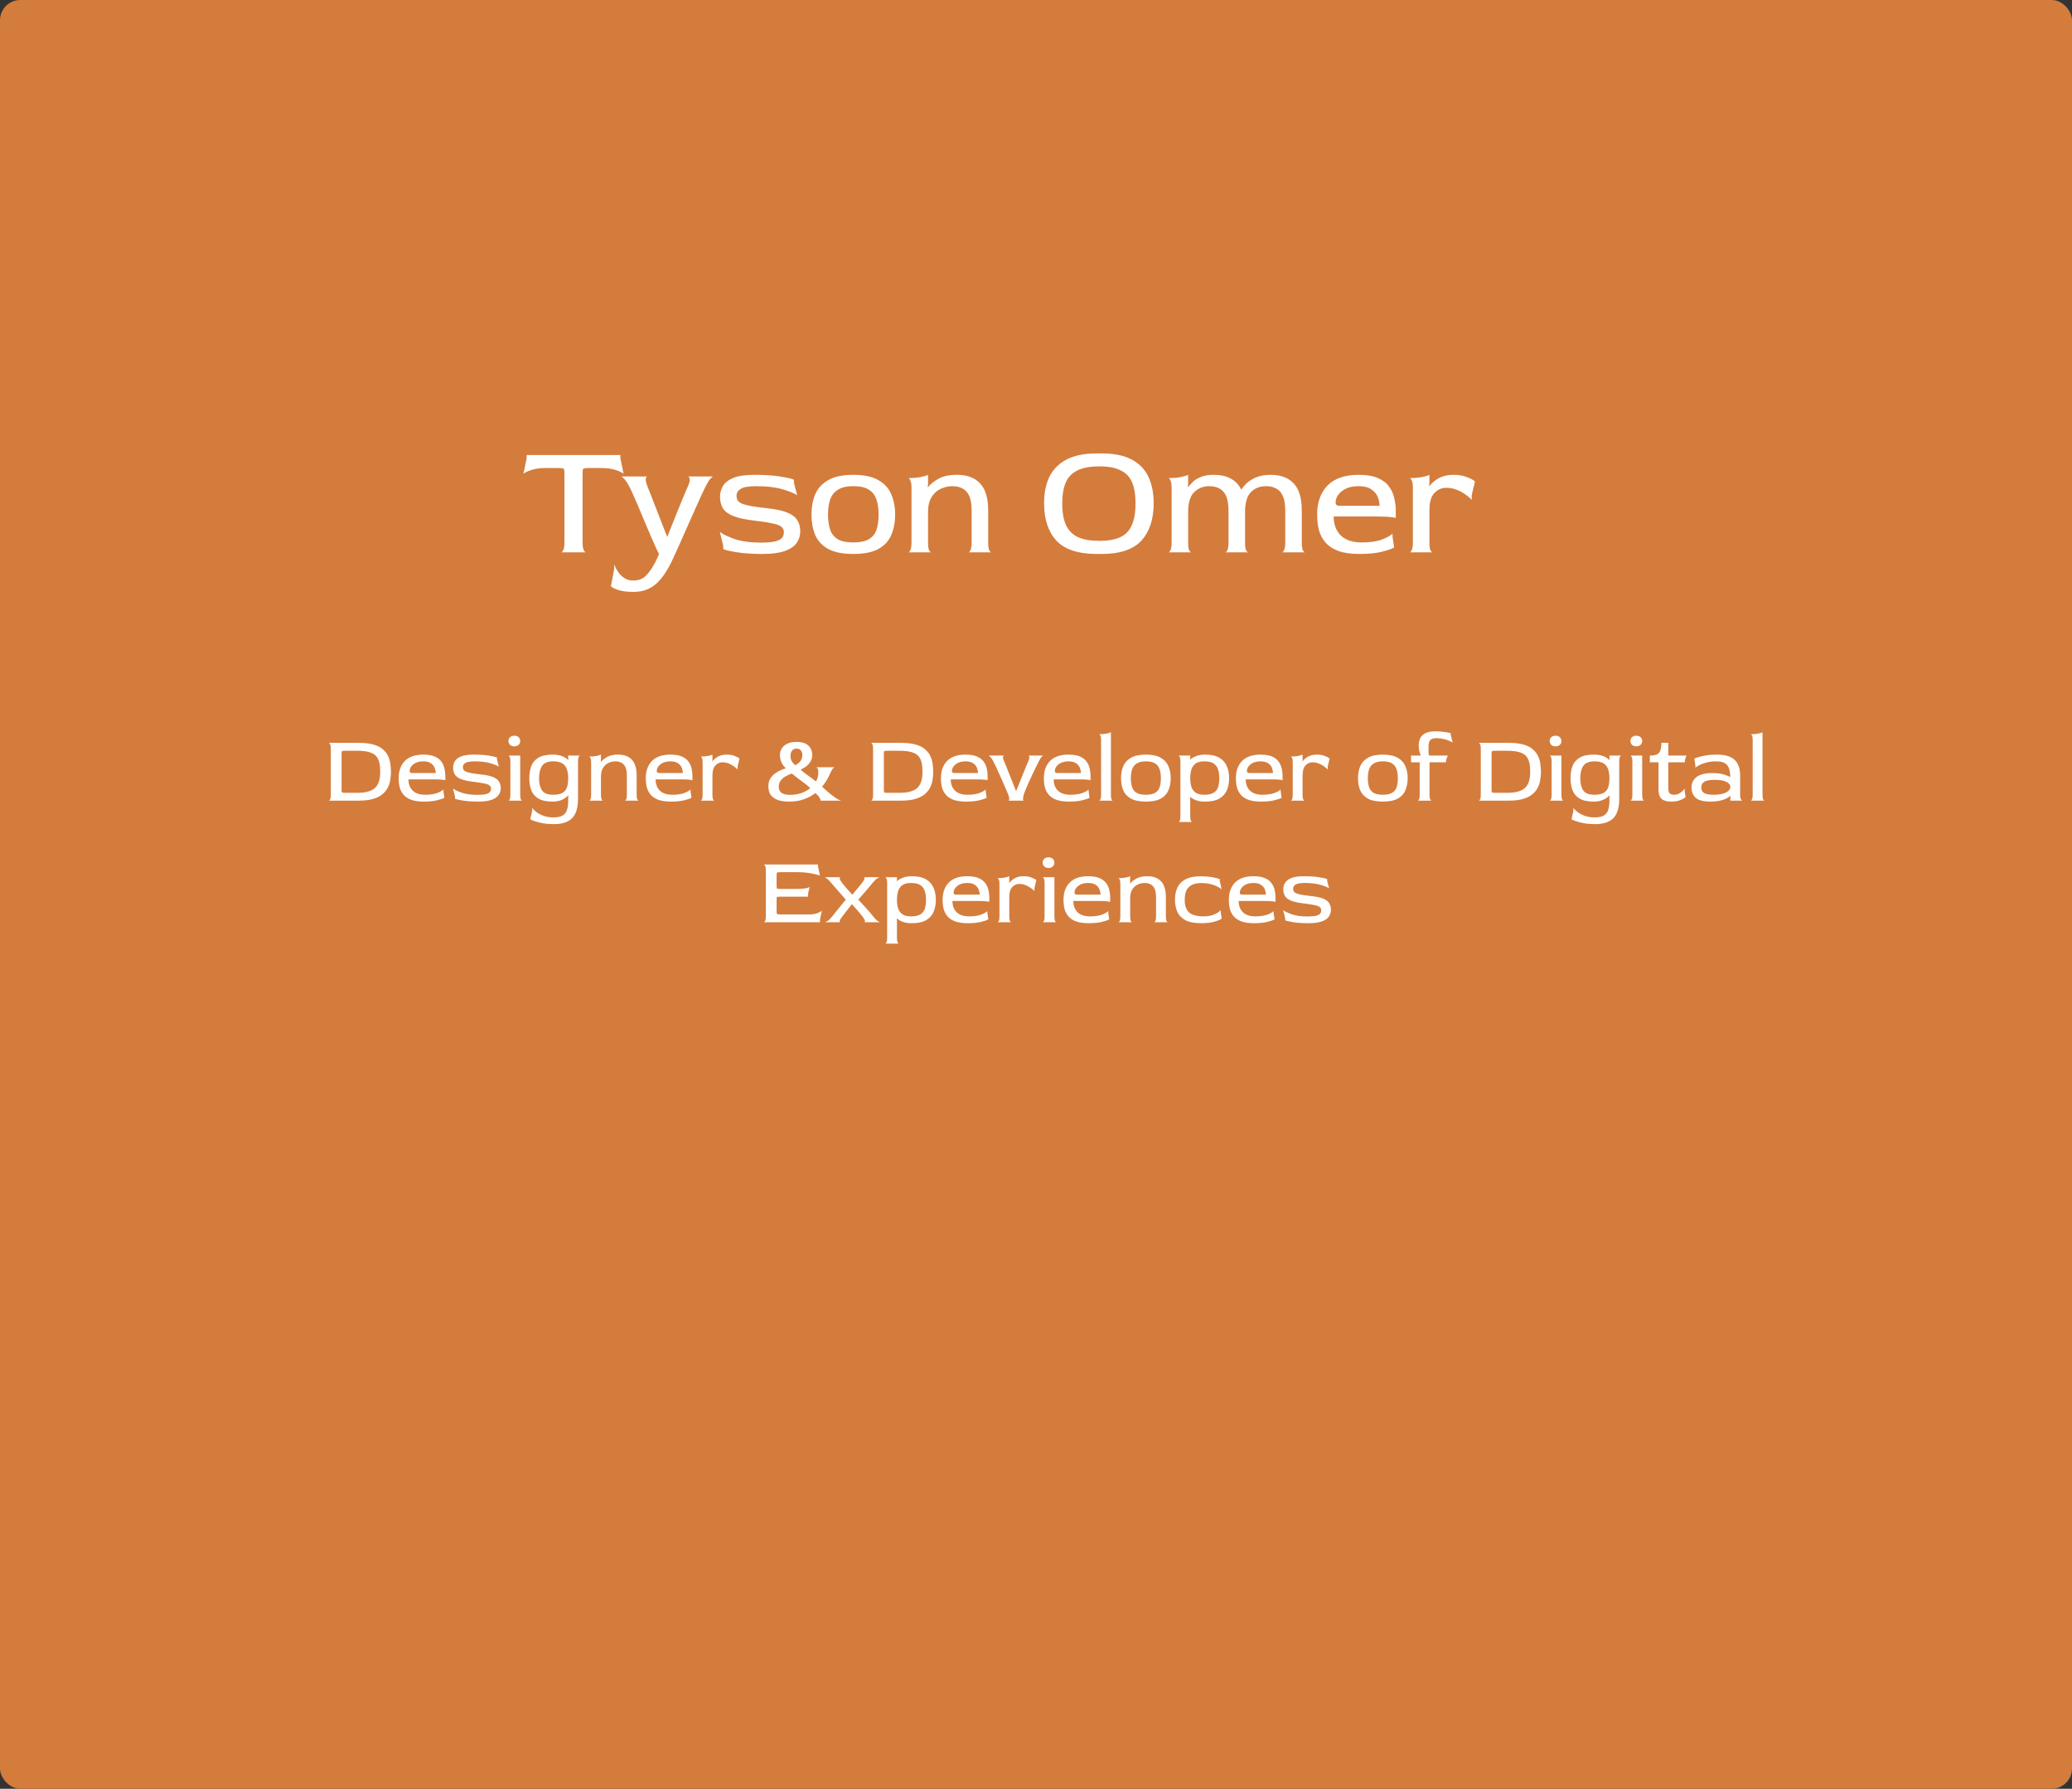 <svg width="409" height="353" viewBox="0 0 409 353" fill="none" xmlns="http://www.w3.org/2000/svg">
<rect x="0" y="0" width="409" height="353" fill="#333333" stroke="none"/>
<rect width="409" height="353" rx="4" fill="#D47C3C"/>
<path d="M64.899 158C64.987 158 65.076 157.911 65.165 157.734C65.254 157.557 65.298 157.265 65.298 156.86V147.74C65.298 147.335 65.254 147.05 65.165 146.885C65.076 146.708 64.987 146.613 64.899 146.6H70.865C71.992 146.6 72.93 146.708 73.677 146.923C74.437 147.138 75.045 147.436 75.501 147.816C75.969 148.196 76.324 148.633 76.565 149.127C76.805 149.608 76.964 150.121 77.04 150.666C77.129 151.211 77.173 151.762 77.173 152.319C77.173 152.826 77.129 153.351 77.04 153.896C76.964 154.428 76.799 154.941 76.546 155.435C76.305 155.916 75.951 156.353 75.482 156.746C75.026 157.126 74.418 157.43 73.658 157.658C72.91 157.886 71.98 158 70.865 158H64.899ZM68.186 156.461H70.523C72.144 156.461 73.303 156.144 74 155.511C74.697 154.878 75.045 153.858 75.045 152.452V152.11C75.045 151.122 74.906 150.343 74.627 149.773C74.348 149.19 73.879 148.779 73.221 148.538C72.562 148.285 71.663 148.158 70.523 148.158H68.186C67.819 148.158 67.597 148.183 67.521 148.234C67.457 148.272 67.426 148.424 67.426 148.69V155.891C67.426 156.17 67.457 156.334 67.521 156.385C67.597 156.436 67.819 156.461 68.186 156.461ZM83.67 158.19C82.67 158.19 81.846 158.076 81.2 157.848C80.554 157.607 80.048 157.278 79.68 156.86C79.313 156.442 79.053 155.954 78.901 155.397C78.762 154.84 78.692 154.232 78.692 153.573C78.692 152.142 79.098 151.008 79.908 150.172C80.732 149.336 81.948 148.918 83.556 148.918C84.494 148.918 85.247 149.045 85.817 149.298C86.4 149.551 86.837 149.887 87.128 150.305C87.432 150.723 87.635 151.179 87.736 151.673C87.85 152.154 87.907 152.629 87.907 153.098V153.991C87.907 153.953 87.73 153.915 87.375 153.877C87.033 153.826 86.451 153.801 85.627 153.801H80.63C80.63 154.738 80.909 155.479 81.466 156.024C82.024 156.569 82.853 156.841 83.955 156.841C84.905 156.841 85.684 156.727 86.292 156.499C86.913 156.258 87.325 156.024 87.527 155.796V156.176L87.717 157.43C87.439 157.595 86.945 157.766 86.235 157.943C85.539 158.108 84.684 158.19 83.67 158.19ZM81.39 152.547H86.007C86.007 152.218 85.938 151.876 85.798 151.521C85.659 151.166 85.412 150.869 85.057 150.628C84.703 150.375 84.202 150.248 83.556 150.248C82.733 150.248 82.074 150.444 81.58 150.837C81.099 151.23 80.858 151.673 80.858 152.167C80.858 152.294 80.896 152.389 80.972 152.452C81.048 152.515 81.188 152.547 81.39 152.547ZM94.454 158.19C93.263 158.19 92.263 158.127 91.452 158C90.654 157.873 90.109 157.747 89.818 157.62V157.24L89.419 155.606C89.749 155.872 90.325 156.151 91.148 156.442C91.984 156.721 92.998 156.86 94.188 156.86C94.974 156.86 95.562 156.809 95.955 156.708C96.348 156.594 96.608 156.448 96.734 156.271C96.861 156.081 96.924 155.872 96.924 155.644C96.924 155.378 96.829 155.169 96.639 155.017C96.462 154.852 96.12 154.719 95.613 154.618C95.119 154.504 94.385 154.39 93.409 154.276C92.345 154.149 91.522 153.966 90.939 153.725C90.369 153.484 89.977 153.18 89.761 152.813C89.546 152.433 89.438 151.983 89.438 151.464C89.438 151.059 89.546 150.66 89.761 150.267C89.977 149.874 90.376 149.551 90.958 149.298C91.553 149.045 92.396 148.918 93.485 148.918C94.663 148.918 95.651 148.981 96.449 149.108C97.26 149.235 97.811 149.361 98.102 149.488V149.868L98.482 151.312C98.165 151.084 97.589 150.85 96.753 150.609C95.917 150.368 94.91 150.248 93.732 150.248C92.795 150.248 92.168 150.356 91.851 150.571C91.534 150.774 91.376 151.04 91.376 151.369C91.376 151.559 91.414 151.73 91.49 151.882C91.566 152.021 91.718 152.148 91.946 152.262C92.187 152.376 92.541 152.477 93.01 152.566C93.492 152.655 94.131 152.743 94.929 152.832C96.006 152.946 96.823 153.123 97.38 153.364C97.938 153.605 98.317 153.909 98.52 154.276C98.736 154.631 98.843 155.049 98.843 155.53C98.843 156.049 98.698 156.512 98.406 156.917C98.127 157.31 97.665 157.62 97.019 157.848C96.373 158.076 95.518 158.19 94.454 158.19ZM101.528 147.284C101.161 147.284 100.876 147.183 100.673 146.98C100.47 146.765 100.369 146.518 100.369 146.239C100.369 145.948 100.464 145.701 100.654 145.498C100.857 145.295 101.148 145.194 101.528 145.194C101.908 145.194 102.193 145.295 102.383 145.498C102.586 145.701 102.687 145.948 102.687 146.239C102.687 146.518 102.586 146.765 102.383 146.98C102.18 147.183 101.895 147.284 101.528 147.284ZM100.369 158C100.458 158 100.54 157.911 100.616 157.734C100.705 157.557 100.749 157.265 100.749 156.86V150.248C100.749 149.843 100.705 149.558 100.616 149.393C100.54 149.216 100.458 149.121 100.369 149.108H102.687V156.86C102.687 157.265 102.725 157.557 102.801 157.734C102.89 157.911 102.978 158 103.067 158H100.369ZM109.328 162.636C108.226 162.636 107.264 162.528 106.44 162.313C105.617 162.098 105.028 161.889 104.673 161.686L105.053 159.976V159.425C105.231 159.691 105.509 159.97 105.889 160.261C106.269 160.552 106.744 160.799 107.314 161.002C107.884 161.205 108.53 161.306 109.252 161.306C110.101 161.306 110.728 161.167 111.133 160.888C111.551 160.609 111.824 160.223 111.95 159.729C112.09 159.235 112.159 158.671 112.159 158.038V157.335L112.197 156.993L112.159 156.955C111.906 157.272 111.513 157.557 110.981 157.81C110.462 158.063 109.822 158.19 109.062 158.19C107.859 158.19 106.922 157.987 106.25 157.582C105.592 157.177 105.129 156.626 104.863 155.929C104.61 155.232 104.483 154.447 104.483 153.573C104.483 152.686 104.61 151.895 104.863 151.198C105.129 150.501 105.592 149.95 106.25 149.545C106.922 149.127 107.859 148.918 109.062 148.918C109.822 148.918 110.456 149.019 110.962 149.222C111.469 149.425 111.868 149.684 112.159 150.001L112.197 149.982L112.159 149.621V149.108H114.477C114.389 149.121 114.3 149.216 114.211 149.393C114.135 149.57 114.097 149.868 114.097 150.286V157.563C114.097 159.4 113.705 160.704 112.919 161.477C112.147 162.25 110.95 162.636 109.328 162.636ZM109.195 156.841C109.981 156.841 110.589 156.721 111.019 156.48C111.45 156.227 111.748 155.859 111.912 155.378C112.077 154.884 112.159 154.282 112.159 153.573C112.159 152.876 112.071 152.281 111.893 151.787C111.729 151.293 111.431 150.913 111 150.647C110.582 150.381 109.981 150.248 109.195 150.248C108.131 150.248 107.397 150.552 106.991 151.16C106.599 151.768 106.402 152.579 106.402 153.592C106.402 154.605 106.599 155.403 106.991 155.986C107.384 156.556 108.119 156.841 109.195 156.841ZM116.308 158C116.396 158 116.479 157.911 116.555 157.734C116.643 157.557 116.688 157.265 116.688 156.86V150.438C116.688 150.033 116.643 149.748 116.555 149.583C116.479 149.406 116.396 149.311 116.308 149.298C116.865 149.298 117.346 149.26 117.752 149.184C118.17 149.095 118.461 149.007 118.626 148.918V150.077L118.588 150.324L118.626 150.362C118.904 150.007 119.316 149.678 119.861 149.374C120.405 149.07 121.127 148.918 122.027 148.918C123.205 148.918 124.104 149.254 124.725 149.925C125.358 150.596 125.675 151.648 125.675 153.079V156.86C125.675 157.265 125.713 157.557 125.789 157.734C125.877 157.911 125.966 158 126.055 158H123.357C123.445 158 123.528 157.911 123.604 157.734C123.692 157.557 123.737 157.265 123.737 156.86V153.136C123.737 152.389 123.642 151.806 123.452 151.388C123.262 150.97 122.996 150.679 122.654 150.514C122.324 150.337 121.938 150.248 121.495 150.248C121.026 150.248 120.57 150.349 120.127 150.552C119.683 150.755 119.322 151.078 119.044 151.521C118.765 151.964 118.626 152.56 118.626 153.307V156.86C118.626 157.265 118.664 157.557 118.74 157.734C118.828 157.911 118.917 158 119.006 158H116.308ZM132.451 158.19C131.45 158.19 130.627 158.076 129.981 157.848C129.335 157.607 128.828 157.278 128.461 156.86C128.093 156.442 127.834 155.954 127.682 155.397C127.542 154.84 127.473 154.232 127.473 153.573C127.473 152.142 127.878 151.008 128.689 150.172C129.512 149.336 130.728 148.918 132.337 148.918C133.274 148.918 134.028 149.045 134.598 149.298C135.18 149.551 135.617 149.887 135.909 150.305C136.213 150.723 136.415 151.179 136.517 151.673C136.631 152.154 136.688 152.629 136.688 153.098V153.991C136.688 153.953 136.51 153.915 136.156 153.877C135.814 153.826 135.231 153.801 134.408 153.801H129.411C129.411 154.738 129.689 155.479 130.247 156.024C130.804 156.569 131.634 156.841 132.736 156.841C133.686 156.841 134.465 156.727 135.073 156.499C135.693 156.258 136.105 156.024 136.308 155.796V156.176L136.498 157.43C136.219 157.595 135.725 157.766 135.016 157.943C134.319 158.108 133.464 158.19 132.451 158.19ZM130.171 152.547H134.788C134.788 152.218 134.718 151.876 134.579 151.521C134.439 151.166 134.192 150.869 133.838 150.628C133.483 150.375 132.983 150.248 132.337 150.248C131.513 150.248 130.855 150.444 130.361 150.837C129.879 151.23 129.639 151.673 129.639 152.167C129.639 152.294 129.677 152.389 129.753 152.452C129.829 152.515 129.968 152.547 130.171 152.547ZM138.313 158C138.402 158 138.484 157.911 138.56 157.734C138.649 157.557 138.693 157.265 138.693 156.86V150.438C138.693 150.033 138.649 149.748 138.56 149.583C138.484 149.406 138.402 149.311 138.313 149.298C138.871 149.298 139.352 149.26 139.757 149.184C140.175 149.095 140.467 149.007 140.631 148.918V149.868L140.593 150.191L140.631 150.229C140.923 149.862 141.296 149.551 141.752 149.298C142.221 149.045 142.797 148.918 143.481 148.918C144.077 148.918 144.59 149.007 145.02 149.184C145.464 149.349 145.78 149.52 145.97 149.697L145.59 151.293V151.863C145.426 151.66 145.185 151.451 144.868 151.236C144.564 151.008 144.216 150.818 143.823 150.666C143.431 150.514 143.013 150.438 142.569 150.438C142.063 150.438 141.613 150.641 141.22 151.046C140.828 151.451 140.631 152.123 140.631 153.06V156.86C140.631 157.265 140.669 157.557 140.745 157.734C140.834 157.911 140.923 158 141.011 158H138.313ZM155.641 158.19C154.982 158.19 154.349 158.108 153.741 157.943C153.133 157.766 152.633 157.455 152.24 157.012C151.86 156.569 151.67 155.948 151.67 155.15C151.67 154.542 151.809 154.023 152.088 153.592C152.379 153.161 152.721 152.813 153.114 152.547C153.519 152.268 153.906 152.059 154.273 151.92C154.64 151.781 154.906 151.686 155.071 151.635L155.09 151.597C154.761 151.293 154.488 150.919 154.273 150.476C154.058 150.02 153.95 149.526 153.95 148.994C153.95 148.259 154.235 147.645 154.805 147.151C155.388 146.657 156.192 146.41 157.218 146.41C158.295 146.41 159.08 146.657 159.574 147.151C160.081 147.632 160.334 148.247 160.334 148.994C160.334 149.488 160.214 149.925 159.973 150.305C159.745 150.685 159.454 151.008 159.099 151.274C158.744 151.527 158.39 151.73 158.035 151.882C158.288 152.123 158.592 152.376 158.947 152.642C159.302 152.908 159.669 153.174 160.049 153.44C160.429 153.706 160.765 153.966 161.056 154.219C161.132 154.118 161.227 153.921 161.341 153.63C161.468 153.326 161.531 152.94 161.531 152.471C161.531 152.104 161.487 151.838 161.398 151.673C161.309 151.508 161.221 151.42 161.132 151.407H164.761C164.672 151.407 164.552 151.496 164.4 151.673C164.248 151.85 164.083 152.142 163.906 152.547C163.589 153.269 163.298 153.826 163.032 154.219C162.779 154.612 162.525 154.947 162.272 155.226C162.538 155.479 162.779 155.707 162.994 155.91C163.209 156.113 163.507 156.366 163.887 156.67C164.495 157.151 164.976 157.493 165.331 157.696C165.698 157.899 165.939 158 166.053 158H161.968C161.993 157.899 161.936 157.721 161.797 157.468C161.658 157.202 161.385 156.885 160.98 156.518C160.79 156.645 160.467 156.847 160.011 157.126C159.568 157.392 158.985 157.639 158.263 157.867C157.541 158.082 156.667 158.19 155.641 158.19ZM156.971 150.989C157.275 150.888 157.585 150.666 157.902 150.324C158.219 149.969 158.377 149.526 158.377 148.994C158.377 148.627 158.282 148.329 158.092 148.101C157.915 147.86 157.623 147.74 157.218 147.74C156.825 147.74 156.528 147.879 156.325 148.158C156.135 148.424 156.04 148.741 156.04 149.108C156.04 149.615 156.148 150.026 156.363 150.343C156.591 150.647 156.794 150.862 156.971 150.989ZM155.869 156.86C156.844 156.86 157.674 156.721 158.358 156.442C159.042 156.163 159.568 155.853 159.935 155.511C159.631 155.22 159.257 154.909 158.814 154.58C158.383 154.251 157.94 153.921 157.484 153.592C157.041 153.25 156.642 152.933 156.287 152.642C156.059 152.731 155.799 152.845 155.508 152.984C155.217 153.111 154.932 153.275 154.653 153.478C154.387 153.681 154.165 153.928 153.988 154.219C153.811 154.498 153.722 154.84 153.722 155.245C153.722 155.777 153.906 156.182 154.273 156.461C154.64 156.727 155.172 156.86 155.869 156.86ZM171.941 158C172.029 158 172.118 157.911 172.207 157.734C172.295 157.557 172.34 157.265 172.34 156.86V147.74C172.34 147.335 172.295 147.05 172.207 146.885C172.118 146.708 172.029 146.613 171.941 146.6H177.907C179.034 146.6 179.971 146.708 180.719 146.923C181.479 147.138 182.087 147.436 182.543 147.816C183.011 148.196 183.366 148.633 183.607 149.127C183.847 149.608 184.006 150.121 184.082 150.666C184.17 151.211 184.215 151.762 184.215 152.319C184.215 152.826 184.17 153.351 184.082 153.896C184.006 154.428 183.841 154.941 183.588 155.435C183.347 155.916 182.992 156.353 182.524 156.746C182.068 157.126 181.46 157.43 180.7 157.658C179.952 157.886 179.021 158 177.907 158H171.941ZM175.228 156.461H177.565C179.186 156.461 180.345 156.144 181.042 155.511C181.738 154.878 182.087 153.858 182.087 152.452V152.11C182.087 151.122 181.947 150.343 181.669 149.773C181.39 149.19 180.921 148.779 180.263 148.538C179.604 148.285 178.705 148.158 177.565 148.158H175.228C174.86 148.158 174.639 148.183 174.563 148.234C174.499 148.272 174.468 148.424 174.468 148.69V155.891C174.468 156.17 174.499 156.334 174.563 156.385C174.639 156.436 174.86 156.461 175.228 156.461ZM190.712 158.19C189.712 158.19 188.888 158.076 188.242 157.848C187.596 157.607 187.09 157.278 186.722 156.86C186.355 156.442 186.095 155.954 185.943 155.397C185.804 154.84 185.734 154.232 185.734 153.573C185.734 152.142 186.14 151.008 186.95 150.172C187.774 149.336 188.99 148.918 190.598 148.918C191.536 148.918 192.289 149.045 192.859 149.298C193.442 149.551 193.879 149.887 194.17 150.305C194.474 150.723 194.677 151.179 194.778 151.673C194.892 152.154 194.949 152.629 194.949 153.098V153.991C194.949 153.953 194.772 153.915 194.417 153.877C194.075 153.826 193.493 153.801 192.669 153.801H187.672C187.672 154.738 187.951 155.479 188.508 156.024C189.066 156.569 189.895 156.841 190.997 156.841C191.947 156.841 192.726 156.727 193.334 156.499C193.955 156.258 194.367 156.024 194.569 155.796V156.176L194.759 157.43C194.481 157.595 193.987 157.766 193.277 157.943C192.581 158.108 191.726 158.19 190.712 158.19ZM188.432 152.547H193.049C193.049 152.218 192.98 151.876 192.84 151.521C192.701 151.166 192.454 150.869 192.099 150.628C191.745 150.375 191.244 150.248 190.598 150.248C189.775 150.248 189.116 150.444 188.622 150.837C188.141 151.23 187.9 151.673 187.9 152.167C187.9 152.294 187.938 152.389 188.014 152.452C188.09 152.515 188.23 152.547 188.432 152.547ZM199.04 158C199.129 158 199.186 157.918 199.211 157.753C199.249 157.576 199.192 157.278 199.04 156.86C198.977 156.695 198.856 156.404 198.679 155.986C198.502 155.568 198.293 155.087 198.052 154.542C197.811 153.985 197.564 153.427 197.311 152.87C197.058 152.3 196.823 151.787 196.608 151.331C196.393 150.862 196.222 150.514 196.095 150.286C195.88 149.881 195.683 149.589 195.506 149.412C195.329 149.222 195.202 149.121 195.126 149.108H198.223C198.109 149.108 198.033 149.197 197.995 149.374C197.957 149.551 198.033 149.855 198.223 150.286C198.324 150.501 198.464 150.831 198.641 151.274C198.818 151.705 199.015 152.205 199.23 152.775C199.458 153.332 199.686 153.902 199.914 154.485C200.155 155.068 200.37 155.612 200.56 156.119H200.579C200.782 155.6 201.003 155.049 201.244 154.466C201.485 153.871 201.719 153.288 201.947 152.718C202.175 152.148 202.378 151.648 202.555 151.217C202.745 150.774 202.884 150.451 202.973 150.248C203.15 149.843 203.22 149.551 203.182 149.374C203.144 149.197 203.074 149.108 202.973 149.108H205.956C205.88 149.108 205.76 149.197 205.595 149.374C205.443 149.539 205.266 149.824 205.063 150.229C204.949 150.444 204.784 150.774 204.569 151.217C204.354 151.66 204.113 152.161 203.847 152.718C203.594 153.263 203.34 153.807 203.087 154.352C202.846 154.897 202.631 155.397 202.441 155.853C202.264 156.296 202.143 156.632 202.08 156.86C201.966 157.278 201.922 157.576 201.947 157.753C201.972 157.918 202.017 158 202.08 158H199.04ZM211.03 158.19C210.029 158.19 209.206 158.076 208.56 157.848C207.914 157.607 207.407 157.278 207.04 156.86C206.672 156.442 206.413 155.954 206.261 155.397C206.121 154.84 206.052 154.232 206.052 153.573C206.052 152.142 206.457 151.008 207.268 150.172C208.091 149.336 209.307 148.918 210.916 148.918C211.853 148.918 212.607 149.045 213.177 149.298C213.759 149.551 214.196 149.887 214.488 150.305C214.792 150.723 214.994 151.179 215.096 151.673C215.21 152.154 215.267 152.629 215.267 153.098V153.991C215.267 153.953 215.089 153.915 214.735 153.877C214.393 153.826 213.81 153.801 212.987 153.801H207.99C207.99 154.738 208.268 155.479 208.826 156.024C209.383 156.569 210.213 156.841 211.315 156.841C212.265 156.841 213.044 156.727 213.652 156.499C214.272 156.258 214.684 156.024 214.887 155.796V156.176L215.077 157.43C214.798 157.595 214.304 157.766 213.595 157.943C212.898 158.108 212.043 158.19 211.03 158.19ZM208.75 152.547H213.367C213.367 152.218 213.297 151.876 213.158 151.521C213.018 151.166 212.771 150.869 212.417 150.628C212.062 150.375 211.562 150.248 210.916 150.248C210.092 150.248 209.434 150.444 208.94 150.837C208.458 151.23 208.218 151.673 208.218 152.167C208.218 152.294 208.256 152.389 208.332 152.452C208.408 152.515 208.547 152.547 208.75 152.547ZM216.969 158C217.057 158 217.14 157.911 217.216 157.734C217.304 157.557 217.349 157.265 217.349 156.86V146.03C217.349 145.625 217.304 145.34 217.216 145.175C217.14 144.998 217.057 144.903 216.969 144.89C217.526 144.89 218.007 144.852 218.413 144.776C218.831 144.687 219.122 144.599 219.287 144.51V156.86C219.287 157.265 219.325 157.557 219.401 157.734C219.489 157.911 219.578 158 219.667 158H216.969ZM226.187 158.19C224.92 158.19 223.926 157.987 223.204 157.582C222.495 157.177 221.994 156.626 221.703 155.929C221.424 155.232 221.285 154.447 221.285 153.573C221.285 152.686 221.431 151.895 221.722 151.198C222.026 150.501 222.533 149.95 223.242 149.545C223.951 149.127 224.933 148.918 226.187 148.918C227.441 148.918 228.423 149.127 229.132 149.545C229.841 149.95 230.342 150.501 230.633 151.198C230.937 151.895 231.089 152.686 231.089 153.573C231.089 154.447 230.943 155.232 230.652 155.929C230.373 156.626 229.879 157.177 229.17 157.582C228.461 157.987 227.466 158.19 226.187 158.19ZM226.187 156.841C226.972 156.841 227.58 156.714 228.011 156.461C228.442 156.208 228.739 155.84 228.904 155.359C229.069 154.865 229.151 154.27 229.151 153.573C229.151 152.876 229.062 152.281 228.885 151.787C228.72 151.293 228.423 150.913 227.992 150.647C227.574 150.381 226.972 150.248 226.187 150.248C225.414 150.248 224.813 150.387 224.382 150.666C223.951 150.932 223.647 151.318 223.47 151.825C223.305 152.319 223.223 152.908 223.223 153.592C223.223 154.263 223.305 154.846 223.47 155.34C223.635 155.821 223.932 156.195 224.363 156.461C224.794 156.714 225.402 156.841 226.187 156.841ZM232.627 162.218C232.716 162.218 232.798 162.129 232.874 161.952C232.963 161.775 233.007 161.483 233.007 161.078V150.248C233.007 149.843 232.963 149.558 232.874 149.393C232.798 149.216 232.716 149.121 232.627 149.108H234.945V149.488L234.907 149.849L234.945 149.887C235.198 149.646 235.578 149.425 236.085 149.222C236.604 149.019 237.212 148.918 237.909 148.918C239.087 148.918 240.018 149.127 240.702 149.545C241.386 149.95 241.874 150.501 242.165 151.198C242.469 151.895 242.621 152.686 242.621 153.573C242.621 154.447 242.475 155.232 242.184 155.929C241.893 156.626 241.405 157.177 240.721 157.582C240.037 157.987 239.1 158.19 237.909 158.19C237.212 158.19 236.623 158.108 236.142 157.943C235.673 157.778 235.274 157.55 234.945 157.259L234.907 157.278L234.945 157.639V161.078C234.945 161.483 234.983 161.775 235.059 161.952C235.148 162.129 235.236 162.218 235.325 162.218H232.627ZM237.719 156.841C238.504 156.841 239.112 156.714 239.543 156.461C239.974 156.208 240.271 155.84 240.436 155.359C240.601 154.865 240.683 154.27 240.683 153.573C240.683 152.876 240.594 152.281 240.417 151.787C240.252 151.293 239.955 150.913 239.524 150.647C239.106 150.381 238.504 150.248 237.719 150.248C236.959 150.248 236.376 150.4 235.971 150.704C235.578 151.008 235.306 151.413 235.154 151.92C235.015 152.427 234.945 152.984 234.945 153.592C234.945 154.213 235.021 154.77 235.173 155.264C235.338 155.758 235.616 156.144 236.009 156.423C236.414 156.702 236.984 156.841 237.719 156.841ZM248.937 158.19C247.936 158.19 247.113 158.076 246.467 157.848C245.821 157.607 245.314 157.278 244.947 156.86C244.58 156.442 244.32 155.954 244.168 155.397C244.029 154.84 243.959 154.232 243.959 153.573C243.959 152.142 244.364 151.008 245.175 150.172C245.998 149.336 247.214 148.918 248.823 148.918C249.76 148.918 250.514 149.045 251.084 149.298C251.667 149.551 252.104 149.887 252.395 150.305C252.699 150.723 252.902 151.179 253.003 151.673C253.117 152.154 253.174 152.629 253.174 153.098V153.991C253.174 153.953 252.997 153.915 252.642 153.877C252.3 153.826 251.717 153.801 250.894 153.801H245.897C245.897 154.738 246.176 155.479 246.733 156.024C247.29 156.569 248.12 156.841 249.222 156.841C250.172 156.841 250.951 156.727 251.559 156.499C252.18 156.258 252.591 156.024 252.794 155.796V156.176L252.984 157.43C252.705 157.595 252.211 157.766 251.502 157.943C250.805 158.108 249.95 158.19 248.937 158.19ZM246.657 152.547H251.274C251.274 152.218 251.204 151.876 251.065 151.521C250.926 151.166 250.679 150.869 250.324 150.628C249.969 150.375 249.469 150.248 248.823 150.248C248 150.248 247.341 150.444 246.847 150.837C246.366 151.23 246.125 151.673 246.125 152.167C246.125 152.294 246.163 152.389 246.239 152.452C246.315 152.515 246.454 152.547 246.657 152.547ZM254.8 158C254.888 158 254.971 157.911 255.047 157.734C255.135 157.557 255.18 157.265 255.18 156.86V150.438C255.18 150.033 255.135 149.748 255.047 149.583C254.971 149.406 254.888 149.311 254.8 149.298C255.357 149.298 255.838 149.26 256.244 149.184C256.662 149.095 256.953 149.007 257.118 148.918V149.868L257.08 150.191L257.118 150.229C257.409 149.862 257.783 149.551 258.239 149.298C258.707 149.045 259.284 148.918 259.968 148.918C260.563 148.918 261.076 149.007 261.507 149.184C261.95 149.349 262.267 149.52 262.457 149.697L262.077 151.293V151.863C261.912 151.66 261.671 151.451 261.355 151.236C261.051 151.008 260.702 150.818 260.31 150.666C259.917 150.514 259.499 150.438 259.056 150.438C258.549 150.438 258.099 150.641 257.707 151.046C257.314 151.451 257.118 152.123 257.118 153.06V156.86C257.118 157.265 257.156 157.557 257.232 157.734C257.32 157.911 257.409 158 257.498 158H254.8ZM272.963 158.19C271.697 158.19 270.702 157.987 269.98 157.582C269.271 157.177 268.771 156.626 268.479 155.929C268.201 155.232 268.061 154.447 268.061 153.573C268.061 152.686 268.207 151.895 268.498 151.198C268.802 150.501 269.309 149.95 270.018 149.545C270.728 149.127 271.709 148.918 272.963 148.918C274.217 148.918 275.199 149.127 275.908 149.545C276.618 149.95 277.118 150.501 277.409 151.198C277.713 151.895 277.865 152.686 277.865 153.573C277.865 154.447 277.72 155.232 277.428 155.929C277.15 156.626 276.656 157.177 275.946 157.582C275.237 157.987 274.243 158.19 272.963 158.19ZM272.963 156.841C273.749 156.841 274.357 156.714 274.787 156.461C275.218 156.208 275.516 155.84 275.68 155.359C275.845 154.865 275.927 154.27 275.927 153.573C275.927 152.876 275.839 152.281 275.661 151.787C275.497 151.293 275.199 150.913 274.768 150.647C274.35 150.381 273.749 150.248 272.963 150.248C272.191 150.248 271.589 150.387 271.158 150.666C270.728 150.932 270.424 151.318 270.246 151.825C270.082 152.319 269.999 152.908 269.999 153.592C269.999 154.263 270.082 154.846 270.246 155.34C270.411 155.821 270.709 156.195 271.139 156.461C271.57 156.714 272.178 156.841 272.963 156.841ZM279.859 158C279.948 158 280.03 157.911 280.106 157.734C280.195 157.557 280.239 157.265 280.239 156.86V150.438H278.529V149.108H280.429L280.448 149.07C280.41 149.007 280.334 148.798 280.22 148.443C280.106 148.076 280.049 147.645 280.049 147.151C280.049 146.15 280.334 145.428 280.904 144.985C281.474 144.542 282.266 144.32 283.279 144.32C283.963 144.32 284.584 144.364 285.141 144.453C285.711 144.529 286.123 144.611 286.376 144.7V145.099L286.756 146.581C286.756 146.594 286.756 146.6 286.756 146.6V146.581C286.718 146.505 286.541 146.397 286.224 146.258C285.92 146.106 285.528 145.973 285.046 145.859C284.565 145.732 284.058 145.669 283.526 145.669C282.994 145.669 282.602 145.789 282.348 146.03C282.108 146.258 281.987 146.701 281.987 147.36V148.538C281.987 148.817 282.013 148.981 282.063 149.032C282.114 149.083 282.285 149.108 282.576 149.108H285.806C285.73 149.235 285.648 149.425 285.559 149.678C285.471 149.919 285.426 150.172 285.426 150.438H282.177V156.86C282.177 157.265 282.222 157.557 282.31 157.734C282.399 157.911 282.481 158 282.557 158H279.859ZM291.897 158C291.986 158 292.074 157.911 292.163 157.734C292.252 157.557 292.296 157.265 292.296 156.86V147.74C292.296 147.335 292.252 147.05 292.163 146.885C292.074 146.708 291.986 146.613 291.897 146.6H297.863C298.99 146.6 299.928 146.708 300.675 146.923C301.435 147.138 302.043 147.436 302.499 147.816C302.968 148.196 303.322 148.633 303.563 149.127C303.804 149.608 303.962 150.121 304.038 150.666C304.127 151.211 304.171 151.762 304.171 152.319C304.171 152.826 304.127 153.351 304.038 153.896C303.962 154.428 303.797 154.941 303.544 155.435C303.303 155.916 302.949 156.353 302.48 156.746C302.024 157.126 301.416 157.43 300.656 157.658C299.909 157.886 298.978 158 297.863 158H291.897ZM295.184 156.461H297.521C299.142 156.461 300.301 156.144 300.998 155.511C301.695 154.878 302.043 153.858 302.043 152.452V152.11C302.043 151.122 301.904 150.343 301.625 149.773C301.346 149.19 300.878 148.779 300.219 148.538C299.56 148.285 298.661 148.158 297.521 148.158H295.184C294.817 148.158 294.595 148.183 294.519 148.234C294.456 148.272 294.424 148.424 294.424 148.69V155.891C294.424 156.17 294.456 156.334 294.519 156.385C294.595 156.436 294.817 156.461 295.184 156.461ZM307.058 147.284C306.691 147.284 306.406 147.183 306.203 146.98C306.001 146.765 305.899 146.518 305.899 146.239C305.899 145.948 305.994 145.701 306.184 145.498C306.387 145.295 306.678 145.194 307.058 145.194C307.438 145.194 307.723 145.295 307.913 145.498C308.116 145.701 308.217 145.948 308.217 146.239C308.217 146.518 308.116 146.765 307.913 146.98C307.711 147.183 307.426 147.284 307.058 147.284ZM305.899 158C305.988 158 306.07 157.911 306.146 157.734C306.235 157.557 306.279 157.265 306.279 156.86V150.248C306.279 149.843 306.235 149.558 306.146 149.393C306.07 149.216 305.988 149.121 305.899 149.108H308.217V156.86C308.217 157.265 308.255 157.557 308.331 157.734C308.42 157.911 308.509 158 308.597 158H305.899ZM314.859 162.636C313.757 162.636 312.794 162.528 311.971 162.313C311.147 162.098 310.558 161.889 310.204 161.686L310.584 159.976V159.425C310.761 159.691 311.04 159.97 311.42 160.261C311.8 160.552 312.275 160.799 312.845 161.002C313.415 161.205 314.061 161.306 314.783 161.306C315.631 161.306 316.258 161.167 316.664 160.888C317.082 160.609 317.354 160.223 317.481 159.729C317.62 159.235 317.69 158.671 317.69 158.038V157.335L317.728 156.993L317.69 156.955C317.436 157.272 317.044 157.557 316.512 157.81C315.992 158.063 315.353 158.19 314.593 158.19C313.389 158.19 312.452 157.987 311.781 157.582C311.122 157.177 310.66 156.626 310.394 155.929C310.14 155.232 310.014 154.447 310.014 153.573C310.014 152.686 310.14 151.895 310.394 151.198C310.66 150.501 311.122 149.95 311.781 149.545C312.452 149.127 313.389 148.918 314.593 148.918C315.353 148.918 315.986 149.019 316.493 149.222C316.999 149.425 317.398 149.684 317.69 150.001L317.728 149.982L317.69 149.621V149.108H320.008C319.919 149.121 319.83 149.216 319.742 149.393C319.666 149.57 319.628 149.868 319.628 150.286V157.563C319.628 159.4 319.235 160.704 318.45 161.477C317.677 162.25 316.48 162.636 314.859 162.636ZM314.726 156.841C315.511 156.841 316.119 156.721 316.55 156.48C316.98 156.227 317.278 155.859 317.443 155.378C317.607 154.884 317.69 154.282 317.69 153.573C317.69 152.876 317.601 152.281 317.424 151.787C317.259 151.293 316.961 150.913 316.531 150.647C316.113 150.381 315.511 150.248 314.726 150.248C313.662 150.248 312.927 150.552 312.522 151.16C312.129 151.768 311.933 152.579 311.933 153.592C311.933 154.605 312.129 155.403 312.522 155.986C312.914 156.556 313.649 156.841 314.726 156.841ZM322.997 147.284C322.63 147.284 322.345 147.183 322.142 146.98C321.939 146.765 321.838 146.518 321.838 146.239C321.838 145.948 321.933 145.701 322.123 145.498C322.326 145.295 322.617 145.194 322.997 145.194C323.377 145.194 323.662 145.295 323.852 145.498C324.055 145.701 324.156 145.948 324.156 146.239C324.156 146.518 324.055 146.765 323.852 146.98C323.649 147.183 323.364 147.284 322.997 147.284ZM321.838 158C321.927 158 322.009 157.911 322.085 157.734C322.174 157.557 322.218 157.265 322.218 156.86V150.248C322.218 149.843 322.174 149.558 322.085 149.393C322.009 149.216 321.927 149.121 321.838 149.108H324.156V156.86C324.156 157.265 324.194 157.557 324.27 157.734C324.359 157.911 324.447 158 324.536 158H321.838ZM329.866 158.19C328.992 158.19 328.359 158.006 327.966 157.639C327.573 157.259 327.377 156.645 327.377 155.796V150.438H325.667V149.108C326.25 149.108 326.706 149.038 327.035 148.899C327.364 148.747 327.599 148.487 327.738 148.12C327.877 147.753 327.947 147.24 327.947 146.581H329.315V149.108H332.944C332.855 149.235 332.767 149.425 332.678 149.678C332.602 149.919 332.564 150.172 332.564 150.438H329.315V155.511C329.315 156.094 329.423 156.461 329.638 156.613C329.853 156.765 330.126 156.841 330.455 156.841C330.924 156.841 331.348 156.702 331.728 156.423C332.108 156.144 332.38 155.872 332.545 155.606V156.195L332.735 157.278C332.545 157.481 332.203 157.683 331.709 157.886C331.215 158.089 330.601 158.19 329.866 158.19ZM337.639 158.19C336.258 158.19 335.289 157.943 334.732 157.449C334.174 156.942 333.896 156.265 333.896 155.416C333.896 154.529 334.231 153.833 334.903 153.326C335.574 152.819 336.6 152.566 337.981 152.566C338.969 152.566 339.76 152.667 340.356 152.87C340.951 153.06 341.35 153.225 341.553 153.364C341.54 152.237 341.325 151.439 340.907 150.97C340.501 150.489 339.779 150.248 338.741 150.248C337.993 150.248 337.322 150.337 336.727 150.514C336.144 150.679 335.675 150.862 335.321 151.065C334.966 151.255 334.744 151.394 334.656 151.483V151.103L334.466 149.678C334.58 149.627 334.827 149.545 335.207 149.431C335.587 149.304 336.087 149.19 336.708 149.089C337.328 148.975 338.057 148.918 338.893 148.918C340.489 148.918 341.654 149.26 342.389 149.944C343.123 150.615 343.491 151.654 343.491 153.06V156.86C343.491 157.215 343.529 157.474 343.605 157.639C343.693 157.791 343.782 157.911 343.871 158H341.553V157.43L341.591 157.069L341.553 157.05C341.135 157.43 340.59 157.715 339.919 157.905C339.247 158.095 338.487 158.19 337.639 158.19ZM338.266 156.841C339.292 156.841 340.096 156.695 340.679 156.404C341.261 156.1 341.553 155.72 341.553 155.264C341.553 154.884 341.299 154.561 340.793 154.295C340.299 154.029 339.526 153.896 338.475 153.896C337.499 153.896 336.809 154.023 336.404 154.276C336.011 154.529 335.815 154.909 335.815 155.416C335.815 155.91 336.005 156.271 336.385 156.499C336.777 156.727 337.404 156.841 338.266 156.841ZM345.59 158C345.678 158 345.761 157.911 345.837 157.734C345.925 157.557 345.97 157.265 345.97 156.86V146.03C345.97 145.625 345.925 145.34 345.837 145.175C345.761 144.998 345.678 144.903 345.59 144.89C346.147 144.89 346.628 144.852 347.034 144.776C347.452 144.687 347.743 144.599 347.908 144.51V156.86C347.908 157.265 347.946 157.557 348.022 157.734C348.11 157.911 348.199 158 348.288 158H345.59ZM150.77 182C150.859 182 150.947 181.911 151.036 181.734C151.125 181.557 151.169 181.265 151.169 180.86V171.74C151.169 171.335 151.125 171.05 151.036 170.885C150.947 170.708 150.859 170.613 150.77 170.6H161.467V170.98L161.847 172.804C161.53 172.665 160.973 172.519 160.175 172.367C159.377 172.202 158.414 172.12 157.287 172.12H154.076C153.696 172.12 153.468 172.152 153.392 172.215C153.329 172.266 153.297 172.424 153.297 172.69V174.856C153.297 175.135 153.329 175.299 153.392 175.35C153.468 175.401 153.69 175.426 154.057 175.426H157.192C157.927 175.426 158.516 175.388 158.959 175.312C159.415 175.223 159.713 175.135 159.852 175.046C159.763 175.287 159.675 175.597 159.586 175.977C159.51 176.344 159.472 176.667 159.472 176.946H154.057C153.69 176.946 153.468 176.971 153.392 177.022C153.329 177.06 153.297 177.225 153.297 177.516V179.872C153.297 180.163 153.329 180.334 153.392 180.385C153.455 180.436 153.677 180.461 154.057 180.461H159.586C160.321 180.461 160.91 180.379 161.353 180.214C161.809 180.037 162.107 179.866 162.246 179.701L161.866 181.411V182H150.77ZM162.77 182C162.909 182 163.112 181.911 163.378 181.734C163.644 181.557 163.935 181.272 164.252 180.879C164.493 180.588 164.771 180.239 165.088 179.834C165.417 179.429 165.747 179.023 166.076 178.618C166.405 178.2 166.697 177.839 166.95 177.535C166.684 177.231 166.374 176.876 166.019 176.471C165.664 176.066 165.316 175.667 164.974 175.274C164.645 174.881 164.36 174.552 164.119 174.286C163.764 173.868 163.473 173.57 163.245 173.393C163.017 173.216 162.859 173.121 162.77 173.108H165.886C165.785 173.121 165.74 173.222 165.753 173.412C165.778 173.589 165.949 173.881 166.266 174.286C166.405 174.463 166.589 174.691 166.817 174.97C167.045 175.236 167.286 175.508 167.539 175.787C167.792 176.066 168.02 176.319 168.223 176.547H168.261C168.438 176.332 168.641 176.085 168.869 175.806C169.11 175.527 169.344 175.249 169.572 174.97C169.813 174.691 170.009 174.451 170.161 174.248C170.465 173.843 170.63 173.551 170.655 173.374C170.68 173.197 170.642 173.108 170.541 173.108H173.714C173.587 173.108 173.391 173.197 173.125 173.374C172.872 173.539 172.58 173.824 172.251 174.229C172.023 174.52 171.738 174.869 171.396 175.274C171.054 175.667 170.706 176.066 170.351 176.471C170.009 176.876 169.699 177.231 169.42 177.535C169.699 177.826 170.022 178.175 170.389 178.58C170.756 178.973 171.117 179.372 171.472 179.777C171.827 180.17 172.118 180.518 172.346 180.822C172.688 181.253 172.979 181.557 173.22 181.734C173.461 181.911 173.625 182 173.714 182H170.598C170.712 182 170.756 181.911 170.731 181.734C170.718 181.557 170.547 181.253 170.218 180.822C170.079 180.632 169.889 180.398 169.648 180.119C169.407 179.84 169.154 179.549 168.888 179.245C168.635 178.941 168.4 178.675 168.185 178.447H168.147C167.97 178.675 167.761 178.941 167.52 179.245C167.279 179.549 167.045 179.847 166.817 180.138C166.602 180.417 166.418 180.657 166.266 180.86C165.949 181.265 165.778 181.557 165.753 181.734C165.74 181.911 165.785 182 165.886 182H162.77ZM174.736 186.218C174.825 186.218 174.907 186.129 174.983 185.952C175.072 185.775 175.116 185.483 175.116 185.078V174.248C175.116 173.843 175.072 173.558 174.983 173.393C174.907 173.216 174.825 173.121 174.736 173.108H177.054V173.488L177.016 173.849L177.054 173.887C177.308 173.646 177.688 173.425 178.194 173.222C178.714 173.019 179.322 172.918 180.018 172.918C181.196 172.918 182.127 173.127 182.811 173.545C183.495 173.95 183.983 174.501 184.274 175.198C184.578 175.895 184.73 176.686 184.73 177.573C184.73 178.447 184.585 179.232 184.293 179.929C184.002 180.626 183.514 181.177 182.83 181.582C182.146 181.987 181.209 182.19 180.018 182.19C179.322 182.19 178.733 182.108 178.251 181.943C177.783 181.778 177.384 181.55 177.054 181.259L177.016 181.278L177.054 181.639V185.078C177.054 185.483 177.092 185.775 177.168 185.952C177.257 186.129 177.346 186.218 177.434 186.218H174.736ZM179.828 180.841C180.614 180.841 181.222 180.714 181.652 180.461C182.083 180.208 182.381 179.84 182.545 179.359C182.71 178.865 182.792 178.27 182.792 177.573C182.792 176.876 182.704 176.281 182.526 175.787C182.362 175.293 182.064 174.913 181.633 174.647C181.215 174.381 180.614 174.248 179.828 174.248C179.068 174.248 178.486 174.4 178.08 174.704C177.688 175.008 177.415 175.413 177.263 175.92C177.124 176.427 177.054 176.984 177.054 177.592C177.054 178.213 177.13 178.77 177.282 179.264C177.447 179.758 177.726 180.144 178.118 180.423C178.524 180.702 179.094 180.841 179.828 180.841ZM191.046 182.19C190.046 182.19 189.222 182.076 188.576 181.848C187.93 181.607 187.424 181.278 187.056 180.86C186.689 180.442 186.429 179.954 186.277 179.397C186.138 178.84 186.068 178.232 186.068 177.573C186.068 176.142 186.474 175.008 187.284 174.172C188.108 173.336 189.324 172.918 190.932 172.918C191.87 172.918 192.623 173.045 193.193 173.298C193.776 173.551 194.213 173.887 194.504 174.305C194.808 174.723 195.011 175.179 195.112 175.673C195.226 176.154 195.283 176.629 195.283 177.098V177.991C195.283 177.953 195.106 177.915 194.751 177.877C194.409 177.826 193.827 177.801 193.003 177.801H188.006C188.006 178.738 188.285 179.479 188.842 180.024C189.4 180.569 190.229 180.841 191.331 180.841C192.281 180.841 193.06 180.727 193.668 180.499C194.289 180.258 194.701 180.024 194.903 179.796V180.176L195.093 181.43C194.815 181.595 194.321 181.766 193.611 181.943C192.915 182.108 192.06 182.19 191.046 182.19ZM188.766 176.547H193.383C193.383 176.218 193.314 175.876 193.174 175.521C193.035 175.166 192.788 174.869 192.433 174.628C192.079 174.375 191.578 174.248 190.932 174.248C190.109 174.248 189.45 174.444 188.956 174.837C188.475 175.23 188.234 175.673 188.234 176.167C188.234 176.294 188.272 176.389 188.348 176.452C188.424 176.515 188.564 176.547 188.766 176.547ZM196.909 182C196.998 182 197.08 181.911 197.156 181.734C197.245 181.557 197.289 181.265 197.289 180.86V174.438C197.289 174.033 197.245 173.748 197.156 173.583C197.08 173.406 196.998 173.311 196.909 173.298C197.466 173.298 197.948 173.26 198.353 173.184C198.771 173.095 199.062 173.007 199.227 172.918V173.868L199.189 174.191L199.227 174.229C199.518 173.862 199.892 173.551 200.348 173.298C200.817 173.045 201.393 172.918 202.077 172.918C202.672 172.918 203.185 173.007 203.616 173.184C204.059 173.349 204.376 173.52 204.566 173.697L204.186 175.293V175.863C204.021 175.66 203.781 175.451 203.464 175.236C203.16 175.008 202.812 174.818 202.419 174.666C202.026 174.514 201.608 174.438 201.165 174.438C200.658 174.438 200.209 174.641 199.816 175.046C199.423 175.451 199.227 176.123 199.227 177.06V180.86C199.227 181.265 199.265 181.557 199.341 181.734C199.43 181.911 199.518 182 199.607 182H196.909ZM206.974 171.284C206.607 171.284 206.322 171.183 206.119 170.98C205.917 170.765 205.815 170.518 205.815 170.239C205.815 169.948 205.91 169.701 206.1 169.498C206.303 169.295 206.594 169.194 206.974 169.194C207.354 169.194 207.639 169.295 207.829 169.498C208.032 169.701 208.133 169.948 208.133 170.239C208.133 170.518 208.032 170.765 207.829 170.98C207.627 171.183 207.342 171.284 206.974 171.284ZM205.815 182C205.904 182 205.986 181.911 206.062 181.734C206.151 181.557 206.195 181.265 206.195 180.86V174.248C206.195 173.843 206.151 173.558 206.062 173.393C205.986 173.216 205.904 173.121 205.815 173.108H208.133V180.86C208.133 181.265 208.171 181.557 208.247 181.734C208.336 181.911 208.425 182 208.513 182H205.815ZM214.908 182.19C213.907 182.19 213.084 182.076 212.438 181.848C211.792 181.607 211.285 181.278 210.918 180.86C210.55 180.442 210.291 179.954 210.139 179.397C209.999 178.84 209.93 178.232 209.93 177.573C209.93 176.142 210.335 175.008 211.146 174.172C211.969 173.336 213.185 172.918 214.794 172.918C215.731 172.918 216.485 173.045 217.055 173.298C217.637 173.551 218.074 173.887 218.366 174.305C218.67 174.723 218.872 175.179 218.974 175.673C219.088 176.154 219.145 176.629 219.145 177.098V177.991C219.145 177.953 218.967 177.915 218.613 177.877C218.271 177.826 217.688 177.801 216.865 177.801H211.868C211.868 178.738 212.146 179.479 212.704 180.024C213.261 180.569 214.091 180.841 215.193 180.841C216.143 180.841 216.922 180.727 217.53 180.499C218.15 180.258 218.562 180.024 218.765 179.796V180.176L218.955 181.43C218.676 181.595 218.182 181.766 217.473 181.943C216.776 182.108 215.921 182.19 214.908 182.19ZM212.628 176.547H217.245C217.245 176.218 217.175 175.876 217.036 175.521C216.896 175.166 216.649 174.869 216.295 174.628C215.94 174.375 215.44 174.248 214.794 174.248C213.97 174.248 213.312 174.444 212.818 174.837C212.336 175.23 212.096 175.673 212.096 176.167C212.096 176.294 212.134 176.389 212.21 176.452C212.286 176.515 212.425 176.547 212.628 176.547ZM220.77 182C220.859 182 220.941 181.911 221.017 181.734C221.106 181.557 221.15 181.265 221.15 180.86V174.438C221.15 174.033 221.106 173.748 221.017 173.583C220.941 173.406 220.859 173.311 220.77 173.298C221.328 173.298 221.809 173.26 222.214 173.184C222.632 173.095 222.924 173.007 223.088 172.918V174.077L223.05 174.324L223.088 174.362C223.367 174.007 223.779 173.678 224.323 173.374C224.868 173.07 225.59 172.918 226.489 172.918C227.667 172.918 228.567 173.254 229.187 173.925C229.821 174.596 230.137 175.648 230.137 177.079V180.86C230.137 181.265 230.175 181.557 230.251 181.734C230.34 181.911 230.429 182 230.517 182H227.819C227.908 182 227.99 181.911 228.066 181.734C228.155 181.557 228.199 181.265 228.199 180.86V177.136C228.199 176.389 228.104 175.806 227.914 175.388C227.724 174.97 227.458 174.679 227.116 174.514C226.787 174.337 226.401 174.248 225.957 174.248C225.489 174.248 225.033 174.349 224.589 174.552C224.146 174.755 223.785 175.078 223.506 175.521C223.228 175.964 223.088 176.56 223.088 177.307V180.86C223.088 181.265 223.126 181.557 223.202 181.734C223.291 181.911 223.38 182 223.468 182H220.77ZM237.085 182.19C235.767 182.19 234.729 181.987 233.969 181.582C233.221 181.177 232.696 180.626 232.392 179.929C232.088 179.232 231.936 178.447 231.936 177.573C231.936 176.028 232.354 174.869 233.19 174.096C234.038 173.323 235.273 172.937 236.895 172.937C237.883 172.937 238.712 173 239.384 173.127C240.055 173.254 240.517 173.374 240.771 173.488V173.868L241.151 175.521C240.897 175.255 240.416 174.983 239.707 174.704C238.997 174.413 238.104 174.267 237.028 174.267C236.483 174.267 235.964 174.362 235.47 174.552C234.988 174.729 234.596 175.059 234.292 175.54C234 176.021 233.855 176.705 233.855 177.592C233.855 178.453 234.013 179.125 234.33 179.606C234.646 180.075 235.083 180.398 235.641 180.575C236.198 180.752 236.831 180.841 237.541 180.841C238.44 180.841 239.181 180.702 239.764 180.423C240.359 180.144 240.758 179.872 240.961 179.606V179.986L241.151 181.278C240.91 181.481 240.435 181.683 239.726 181.886C239.029 182.089 238.149 182.19 237.085 182.19ZM247.545 182.19C246.545 182.19 245.721 182.076 245.075 181.848C244.429 181.607 243.923 181.278 243.555 180.86C243.188 180.442 242.928 179.954 242.776 179.397C242.637 178.84 242.567 178.232 242.567 177.573C242.567 176.142 242.973 175.008 243.783 174.172C244.607 173.336 245.823 172.918 247.431 172.918C248.369 172.918 249.122 173.045 249.692 173.298C250.275 173.551 250.712 173.887 251.003 174.305C251.307 174.723 251.51 175.179 251.611 175.673C251.725 176.154 251.782 176.629 251.782 177.098V177.991C251.782 177.953 251.605 177.915 251.25 177.877C250.908 177.826 250.326 177.801 249.502 177.801H244.505C244.505 178.738 244.784 179.479 245.341 180.024C245.899 180.569 246.728 180.841 247.83 180.841C248.78 180.841 249.559 180.727 250.167 180.499C250.788 180.258 251.2 180.024 251.402 179.796V180.176L251.592 181.43C251.314 181.595 250.82 181.766 250.11 181.943C249.414 182.108 248.559 182.19 247.545 182.19ZM245.265 176.547H249.882C249.882 176.218 249.813 175.876 249.673 175.521C249.534 175.166 249.287 174.869 248.932 174.628C248.578 174.375 248.077 174.248 247.431 174.248C246.608 174.248 245.949 174.444 245.455 174.837C244.974 175.23 244.733 175.673 244.733 176.167C244.733 176.294 244.771 176.389 244.847 176.452C244.923 176.515 245.063 176.547 245.265 176.547ZM258.329 182.19C257.139 182.19 256.138 182.127 255.327 182C254.529 181.873 253.985 181.747 253.693 181.62V181.24L253.294 179.606C253.624 179.872 254.2 180.151 255.023 180.442C255.859 180.721 256.873 180.86 258.063 180.86C258.849 180.86 259.438 180.809 259.83 180.708C260.223 180.594 260.483 180.448 260.609 180.271C260.736 180.081 260.799 179.872 260.799 179.644C260.799 179.378 260.704 179.169 260.514 179.017C260.337 178.852 259.995 178.719 259.488 178.618C258.994 178.504 258.26 178.39 257.284 178.276C256.22 178.149 255.397 177.966 254.814 177.725C254.244 177.484 253.852 177.18 253.636 176.813C253.421 176.433 253.313 175.983 253.313 175.464C253.313 175.059 253.421 174.66 253.636 174.267C253.852 173.874 254.251 173.551 254.833 173.298C255.429 173.045 256.271 172.918 257.36 172.918C258.538 172.918 259.526 172.981 260.324 173.108C261.135 173.235 261.686 173.361 261.977 173.488V173.868L262.357 175.312C262.041 175.084 261.464 174.85 260.628 174.609C259.792 174.368 258.785 174.248 257.607 174.248C256.67 174.248 256.043 174.356 255.726 174.571C255.41 174.774 255.251 175.04 255.251 175.369C255.251 175.559 255.289 175.73 255.365 175.882C255.441 176.021 255.593 176.148 255.821 176.262C256.062 176.376 256.417 176.477 256.885 176.566C257.367 176.655 258.006 176.743 258.804 176.832C259.881 176.946 260.698 177.123 261.255 177.364C261.813 177.605 262.193 177.909 262.395 178.276C262.611 178.631 262.718 179.049 262.718 179.53C262.718 180.049 262.573 180.512 262.281 180.917C262.003 181.31 261.54 181.62 260.894 181.848C260.248 182.076 259.393 182.19 258.329 182.19Z" fill="white"/>
<path d="M110.744 109C110.893 109 111.043 108.851 111.192 108.552C111.341 108.253 111.416 107.763 111.416 107.08V93.32C111.416 92.851 111.363 92.573 111.256 92.488C111.149 92.403 110.776 92.36 110.136 92.36H107.8C106.563 92.36 105.56 92.499 104.792 92.776C104.045 93.032 103.555 93.277 103.32 93.512L103.96 90.44V89.8H122.456V90.44L123.096 93.512C122.861 93.277 122.36 93.032 121.592 92.776C120.845 92.499 119.853 92.36 118.616 92.36H116.312C115.651 92.36 115.267 92.403 115.16 92.488C115.053 92.573 115 92.851 115 93.32V107.08C115 107.763 115.075 108.253 115.224 108.552C115.373 108.851 115.523 109 115.672 109H110.744ZM125.07 116.808C123.79 116.808 122.777 116.68 122.03 116.424C121.284 116.168 120.804 115.923 120.59 115.688L121.23 112.328V111.368C121.38 111.816 121.625 112.285 121.966 112.776C122.286 113.288 122.702 113.715 123.214 114.056C123.726 114.397 124.302 114.568 124.942 114.568C126.03 114.568 126.884 114.248 127.502 113.608C128.142 112.968 128.74 112.115 129.294 111.048C129.721 110.195 129.988 109.608 130.094 109.288C129.966 109.117 129.764 108.723 129.486 108.104C129.209 107.485 128.878 106.739 128.494 105.864C128.11 104.968 127.705 104.019 127.278 103.016C126.873 102.013 126.468 101.043 126.062 100.104C125.657 99.165 125.294 98.333 124.974 97.608C124.654 96.883 124.409 96.36 124.238 96.04C123.876 95.357 123.545 94.856 123.246 94.536C122.948 94.216 122.734 94.045 122.606 94.024H127.822C127.652 94.024 127.534 94.184 127.47 94.504C127.428 94.803 127.545 95.315 127.822 96.04C127.993 96.445 128.228 97.032 128.526 97.8C128.825 98.547 129.156 99.4 129.518 100.36C129.881 101.299 130.254 102.259 130.638 103.24C131.022 104.2 131.374 105.096 131.694 105.928H131.726C132.068 105.053 132.441 104.115 132.846 103.112C133.252 102.109 133.646 101.128 134.03 100.168C134.436 99.208 134.788 98.355 135.086 97.608C135.406 96.861 135.641 96.317 135.79 95.976C136.089 95.293 136.206 94.803 136.142 94.504C136.078 94.205 135.961 94.045 135.79 94.024H140.814C140.686 94.045 140.484 94.205 140.206 94.504C139.95 94.781 139.652 95.261 139.31 95.944C139.118 96.307 138.82 96.925 138.414 97.8C138.03 98.675 137.582 99.677 137.07 100.808C136.558 101.939 136.036 103.112 135.502 104.328C134.969 105.523 134.468 106.653 133.998 107.72C133.529 108.765 133.134 109.629 132.814 110.312C131.833 112.467 130.745 114.088 129.55 115.176C128.356 116.264 126.862 116.808 125.07 116.808ZM150.573 109.32C148.567 109.32 146.882 109.213 145.516 109C144.173 108.787 143.255 108.573 142.765 108.36V107.72L142.093 104.968C142.647 105.416 143.618 105.885 145.005 106.376C146.413 106.845 148.119 107.08 150.125 107.08C151.447 107.08 152.439 106.995 153.101 106.824C153.762 106.632 154.199 106.387 154.413 106.088C154.626 105.768 154.733 105.416 154.733 105.032C154.733 104.584 154.573 104.232 154.253 103.976C153.954 103.699 153.378 103.475 152.525 103.304C151.693 103.112 150.455 102.92 148.812 102.728C147.021 102.515 145.634 102.205 144.653 101.8C143.693 101.395 143.031 100.883 142.669 100.264C142.306 99.624 142.125 98.867 142.125 97.992C142.125 97.309 142.306 96.637 142.669 95.976C143.031 95.315 143.703 94.771 144.685 94.344C145.687 93.917 147.106 93.704 148.941 93.704C150.925 93.704 152.589 93.811 153.933 94.024C155.298 94.237 156.226 94.451 156.717 94.664V95.304L157.357 97.736C156.823 97.352 155.853 96.957 154.445 96.552C153.037 96.147 151.341 95.944 149.357 95.944C147.778 95.944 146.722 96.125 146.189 96.488C145.655 96.829 145.389 97.277 145.389 97.832C145.389 98.152 145.453 98.44 145.581 98.696C145.709 98.931 145.965 99.144 146.349 99.336C146.754 99.528 147.351 99.699 148.141 99.848C148.951 99.997 150.029 100.147 151.373 100.296C153.186 100.488 154.562 100.787 155.501 101.192C156.439 101.597 157.079 102.109 157.421 102.728C157.783 103.325 157.965 104.029 157.965 104.84C157.965 105.715 157.719 106.493 157.229 107.176C156.759 107.837 155.981 108.36 154.893 108.744C153.805 109.128 152.365 109.32 150.573 109.32ZM168.439 109.32C166.305 109.32 164.631 108.979 163.415 108.296C162.22 107.613 161.377 106.685 160.887 105.512C160.417 104.339 160.183 103.016 160.183 101.544C160.183 100.051 160.428 98.717 160.919 97.544C161.431 96.371 162.284 95.443 163.479 94.76C164.673 94.056 166.327 93.704 168.439 93.704C170.551 93.704 172.204 94.056 173.399 94.76C174.593 95.443 175.436 96.371 175.927 97.544C176.439 98.717 176.694 100.051 176.694 101.544C176.694 103.016 176.449 104.339 175.958 105.512C175.489 106.685 174.657 107.613 173.463 108.296C172.268 108.979 170.593 109.32 168.439 109.32ZM168.439 107.048C169.761 107.048 170.785 106.835 171.511 106.408C172.236 105.981 172.737 105.363 173.015 104.552C173.292 103.72 173.431 102.717 173.431 101.544C173.431 100.371 173.281 99.368 172.983 98.536C172.705 97.704 172.204 97.064 171.479 96.616C170.775 96.168 169.761 95.944 168.439 95.944C167.137 95.944 166.124 96.179 165.399 96.648C164.673 97.096 164.161 97.747 163.863 98.6C163.585 99.432 163.447 100.424 163.447 101.576C163.447 102.707 163.585 103.688 163.863 104.52C164.14 105.331 164.641 105.96 165.367 106.408C166.092 106.835 167.116 107.048 168.439 107.048ZM179.285 109C179.434 109 179.573 108.851 179.701 108.552C179.85 108.253 179.924 107.763 179.924 107.08V96.264C179.924 95.581 179.85 95.101 179.701 94.824C179.573 94.525 179.434 94.365 179.285 94.344C180.223 94.344 181.034 94.28 181.717 94.152C182.421 94.003 182.911 93.853 183.189 93.704V95.656L183.125 96.072L183.189 96.136C183.658 95.539 184.351 94.984 185.269 94.472C186.186 93.96 187.402 93.704 188.917 93.704C190.901 93.704 192.415 94.269 193.461 95.4C194.527 96.531 195.061 98.301 195.061 100.712V107.08C195.061 107.763 195.125 108.253 195.253 108.552C195.402 108.851 195.551 109 195.701 109H191.157C191.306 109 191.445 108.851 191.573 108.552C191.722 108.253 191.797 107.763 191.797 107.08V100.808C191.797 99.549 191.637 98.568 191.317 97.864C190.997 97.16 190.549 96.669 189.973 96.392C189.418 96.093 188.767 95.944 188.021 95.944C187.231 95.944 186.463 96.115 185.717 96.456C184.97 96.797 184.362 97.341 183.893 98.088C183.423 98.835 183.189 99.837 183.189 101.096V107.08C183.189 107.763 183.253 108.253 183.381 108.552C183.53 108.851 183.679 109 183.829 109H179.285ZM216.496 109.32C212.827 109.32 210.171 108.445 208.528 106.696C206.907 104.925 206.096 102.461 206.096 99.304C206.096 97.277 206.448 95.539 207.152 94.088C207.878 92.616 208.998 91.485 210.512 90.696C212.048 89.885 214.043 89.48 216.496 89.48H217.488C219.899 89.48 221.851 89.875 223.344 90.664C224.859 91.453 225.968 92.584 226.672 94.056C227.376 95.528 227.728 97.277 227.728 99.304C227.728 102.461 226.918 104.925 225.296 106.696C223.675 108.445 221.072 109.32 217.488 109.32H216.496ZM216.816 106.728H217.168C218.768 106.728 220.08 106.493 221.104 106.024C222.128 105.555 222.886 104.787 223.376 103.72C223.888 102.632 224.144 101.16 224.144 99.304C224.144 96.595 223.568 94.707 222.416 93.64C221.264 92.573 219.515 92.04 217.168 92.04H216.816C214.406 92.04 212.614 92.584 211.44 93.672C210.267 94.76 209.68 96.637 209.68 99.304C209.68 101.139 209.936 102.6 210.448 103.688C210.982 104.776 211.782 105.555 212.848 106.024C213.915 106.493 215.238 106.728 216.816 106.728ZM230.628 109C230.778 109 230.916 108.851 231.044 108.552C231.194 108.253 231.268 107.763 231.268 107.08V96.264C231.268 95.581 231.194 95.101 231.044 94.824C230.916 94.525 230.778 94.365 230.628 94.344C231.567 94.344 232.378 94.28 233.06 94.152C233.764 94.003 234.255 93.853 234.532 93.704V95.656L234.468 96.072L234.532 96.136C234.852 95.731 235.204 95.347 235.588 94.984C235.994 94.621 236.516 94.323 237.156 94.088C237.796 93.832 238.618 93.704 239.62 93.704C240.922 93.704 242.02 93.949 242.916 94.44C243.834 94.909 244.538 95.645 245.028 96.648C245.284 96.221 245.647 95.784 246.116 95.336C246.607 94.888 247.236 94.504 248.004 94.184C248.772 93.864 249.711 93.704 250.82 93.704C252.804 93.704 254.319 94.269 255.364 95.4C256.431 96.531 256.964 98.301 256.964 100.712V107.08C256.964 107.763 257.028 108.253 257.156 108.552C257.306 108.851 257.455 109 257.604 109H253.06C253.21 109 253.348 108.851 253.476 108.552C253.626 108.253 253.7 107.763 253.7 107.08V100.808C253.7 99.549 253.54 98.568 253.22 97.864C252.9 97.16 252.452 96.669 251.876 96.392C251.322 96.093 250.671 95.944 249.924 95.944C248.687 95.944 247.684 96.339 246.916 97.128C246.148 97.896 245.764 99.208 245.764 101.064V107.08C245.764 107.763 245.828 108.253 245.956 108.552C246.106 108.851 246.255 109 246.404 109H241.86C242.01 109 242.148 108.851 242.276 108.552C242.426 108.253 242.5 107.763 242.5 107.08V100.808C242.5 99.549 242.34 98.568 242.02 97.864C241.7 97.16 241.252 96.669 240.676 96.392C240.122 96.093 239.471 95.944 238.724 95.944C237.53 95.944 236.527 96.339 235.716 97.128C234.927 97.896 234.532 99.219 234.532 101.096V107.08C234.532 107.763 234.596 108.253 234.724 108.552C234.874 108.851 235.023 109 235.172 109H230.628ZM268.379 109.32C266.694 109.32 265.307 109.128 264.219 108.744C263.131 108.339 262.278 107.784 261.659 107.08C261.04 106.376 260.603 105.555 260.347 104.616C260.112 103.677 259.995 102.653 259.995 101.544C259.995 99.133 260.678 97.224 262.043 95.816C263.43 94.408 265.478 93.704 268.187 93.704C269.766 93.704 271.035 93.917 271.995 94.344C272.976 94.771 273.712 95.336 274.203 96.04C274.715 96.744 275.056 97.512 275.227 98.344C275.419 99.155 275.515 99.955 275.515 100.744V102.248C275.515 102.184 275.216 102.12 274.619 102.056C274.043 101.971 273.062 101.928 271.675 101.928H263.259C263.259 103.507 263.728 104.755 264.667 105.672C265.606 106.589 267.003 107.048 268.859 107.048C270.459 107.048 271.771 106.856 272.795 106.472C273.84 106.067 274.534 105.672 274.875 105.288V105.928L275.195 108.04C274.726 108.317 273.894 108.605 272.699 108.904C271.526 109.181 270.086 109.32 268.379 109.32ZM264.539 99.816H272.315C272.315 99.261 272.198 98.685 271.963 98.088C271.728 97.491 271.312 96.989 270.715 96.584C270.118 96.157 269.275 95.944 268.187 95.944C266.8 95.944 265.691 96.275 264.859 96.936C264.048 97.597 263.643 98.344 263.643 99.176C263.643 99.389 263.707 99.549 263.835 99.656C263.963 99.763 264.198 99.816 264.539 99.816ZM278.253 109C278.403 109 278.541 108.851 278.669 108.552C278.819 108.253 278.893 107.763 278.893 107.08V96.264C278.893 95.581 278.819 95.101 278.669 94.824C278.541 94.525 278.403 94.365 278.253 94.344C279.192 94.344 280.003 94.28 280.685 94.152C281.389 94.003 281.88 93.853 282.157 93.704V95.304L282.093 95.848L282.157 95.912C282.648 95.293 283.277 94.771 284.045 94.344C284.835 93.917 285.805 93.704 286.957 93.704C287.96 93.704 288.824 93.853 289.549 94.152C290.296 94.429 290.829 94.717 291.149 95.016L290.509 97.704V98.664C290.232 98.323 289.827 97.971 289.293 97.608C288.781 97.224 288.195 96.904 287.533 96.648C286.872 96.392 286.168 96.264 285.421 96.264C284.568 96.264 283.811 96.605 283.149 97.288C282.488 97.971 282.157 99.101 282.157 100.68V107.08C282.157 107.763 282.221 108.253 282.349 108.552C282.499 108.851 282.648 109 282.797 109H278.253Z" fill="white"/>
</svg>
